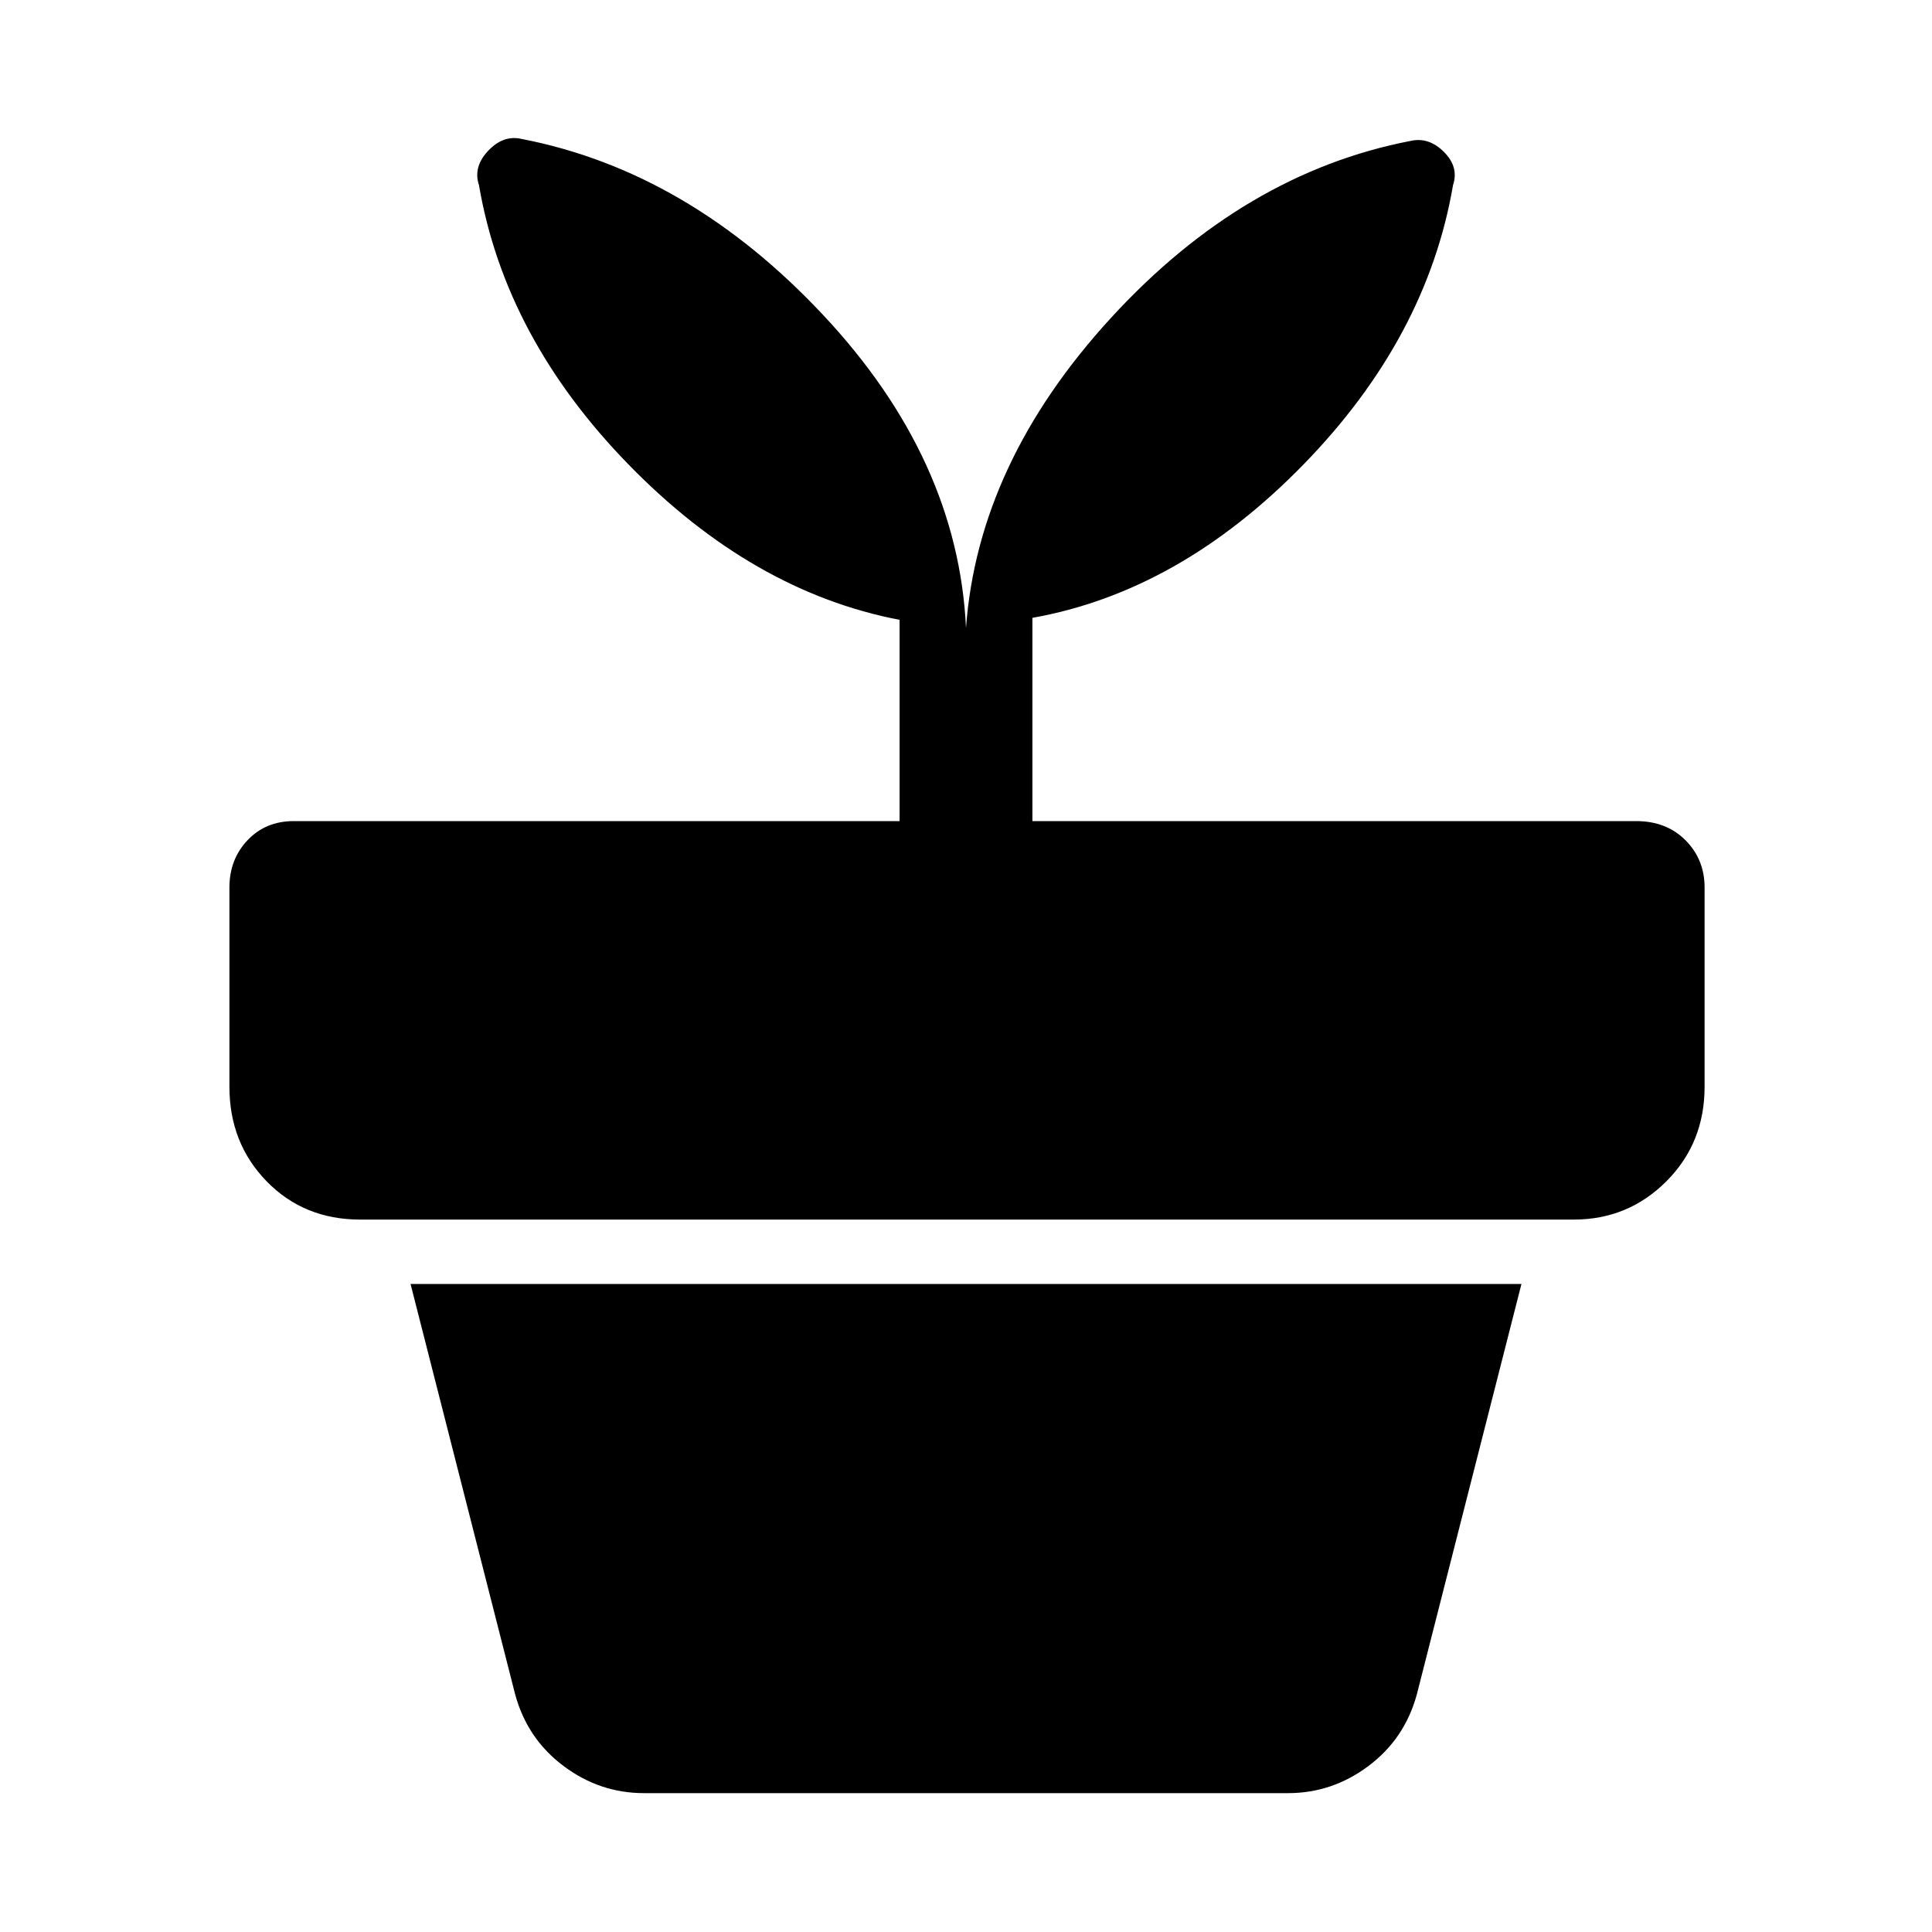 <svg xmlns="http://www.w3.org/2000/svg" height="48" width="48"><path d="M16 44.55q-1.1 0-2-.675-.9-.675-1.2-1.775l-2.6-10.2h27.6l-2.6 10.2q-.3 1.1-1.2 1.775-.9.675-2 .675Zm-3.05-41.1q4.15.8 7.5 4.375Q23.8 11.4 24 15.6q.3-4.1 3.6-7.7 3.3-3.6 7.45-4.4.45-.1.825.275.375.375.225.825-.65 3.8-3.725 6.95-3.075 3.15-6.725 3.8v5.05h15q.75 0 1.225.475.475.475.475 1.175V27q0 1.4-.95 2.35-.95.95-2.3.95H8.95q-1.4 0-2.325-.95Q5.7 28.4 5.7 27v-4.95q0-.7.45-1.175.45-.475 1.15-.475h15.05v-5q-3.65-.7-6.725-3.85Q12.55 8.4 11.9 4.6q-.15-.45.225-.85.375-.4.825-.3Z"/></svg>